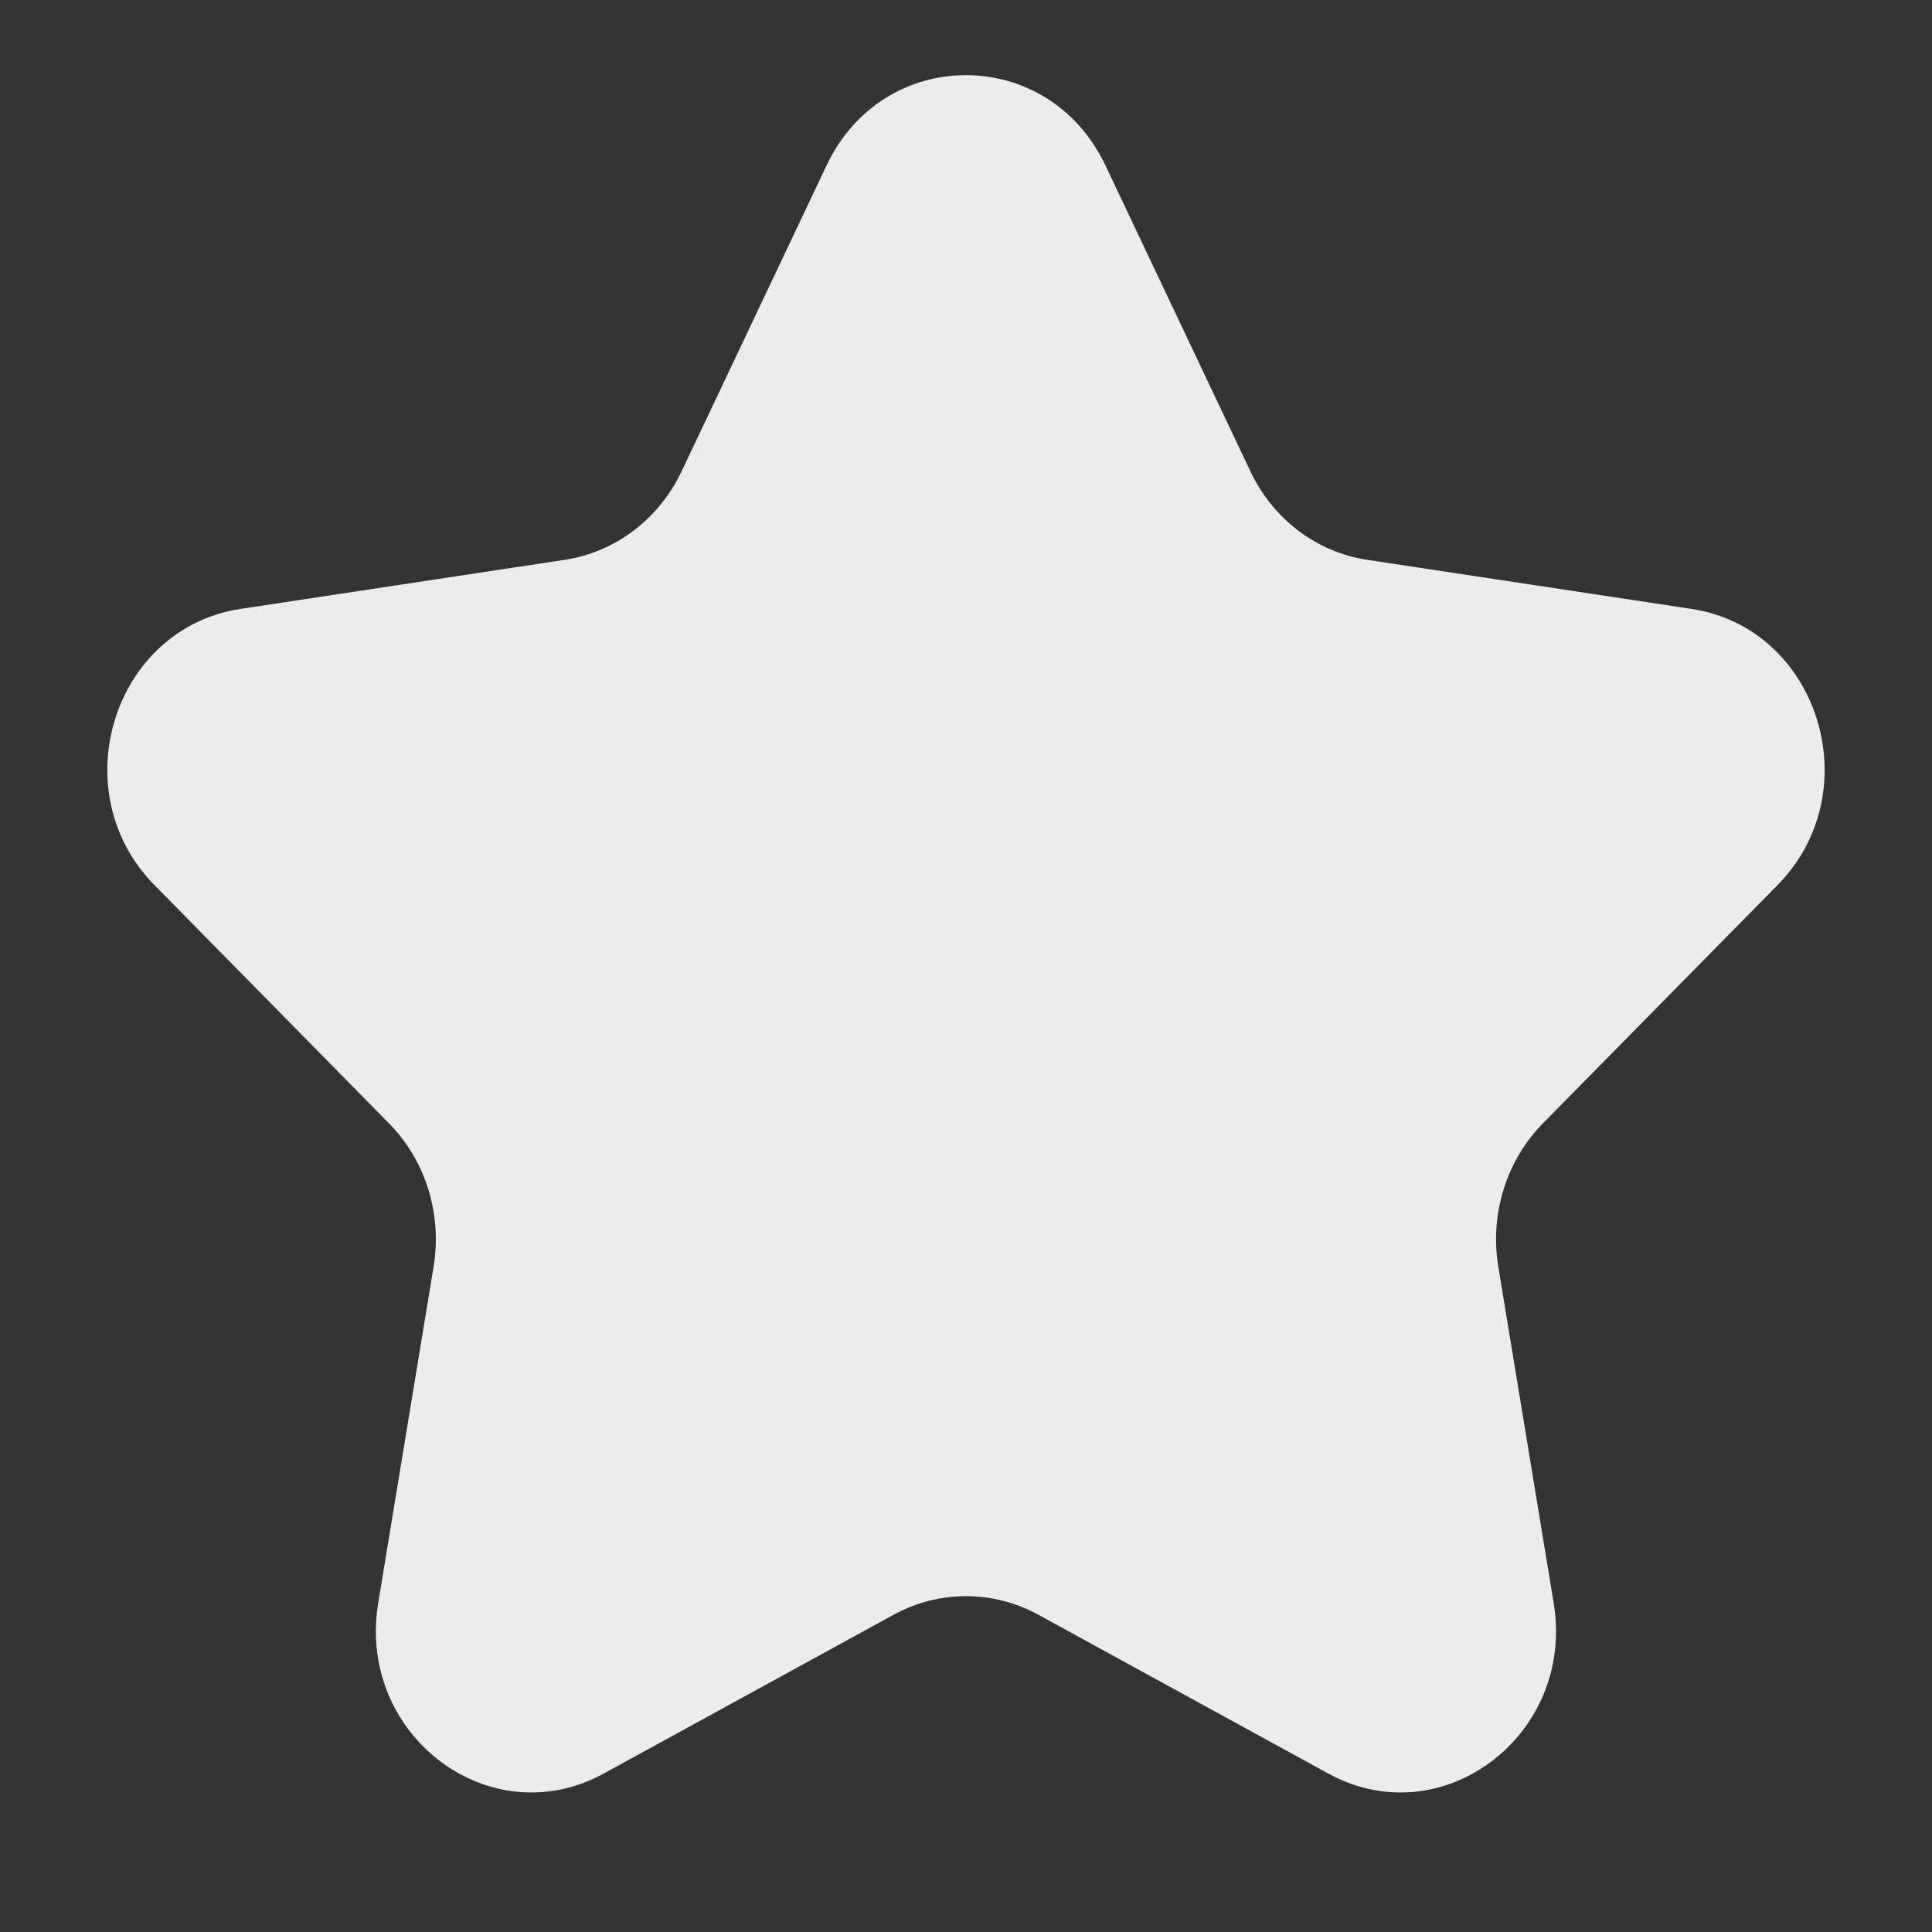 <?xml version="1.0" encoding="UTF-8"?>
<svg width="18px" height="18px" viewBox="0 0 18 18" version="1.1" xmlns="http://www.w3.org/2000/svg" xmlns:xlink="http://www.w3.org/1999/xlink">
    <rect x="0" y="0" width="18" height="18" fill="#333333" stroke="none"/>
    <title>10 copy</title>
    <defs>
        <path d="M13.976,10.365 C13.635,10.711 13.479,11.21 13.559,11.7 L14.075,14.833 C14.236,15.808 13.492,16.6 12.648,16.6 C12.426,16.6 12.196,16.545 11.974,16.423 L9.274,14.944 C9.063,14.829 8.831,14.771 8.599,14.771 C8.368,14.771 8.137,14.829 7.926,14.944 L5.226,16.423 C5.003,16.545 4.774,16.6 4.551,16.6 C3.707,16.6 2.963,15.808 3.124,14.833 L3.64,11.7 C3.72,11.21 3.565,10.711 3.223,10.365 L1.039,8.146 C0.179,7.274 0.654,5.753 1.841,5.573 L4.86,5.116 C5.332,5.045 5.74,4.736 5.951,4.29 L7.301,1.441 C7.567,0.88 8.083,0.6 8.599,0.6 C9.116,0.6 9.633,0.88 9.899,1.441 L11.249,4.29 C11.459,4.736 11.867,5.045 12.339,5.116 L15.359,5.573 C16.546,5.753 17.02,7.274 16.161,8.146 L13.976,10.365 Z" id="path-1"></path>
        <filter id="filter-3">
            <feColorMatrix in="SourceGraphic" type="matrix" values="0 0 0 0 0 0 0 0 0 0.698 0 0 0 0 0.663 0 0 0 1 0"></feColorMatrix>
        </filter>
    </defs>
    <g id="Page-1" stroke="none" stroke-width="1" fill="none" fill-rule="evenodd">
        <g id="Ratings-&amp;-Reviews-Copy" transform="translate(-681, -435)">
            <g id="10-copy" transform="translate(681.4, 435.1)">
                <mask id="mask-2" fill="white">
                    <use xlink:href="#path-1"></use>
                </mask>
                <use id="Mask-Copy-4" fill="#ECECEC" xlink:href="#path-1"></use>
            </g>
        </g>
    </g>
</svg>